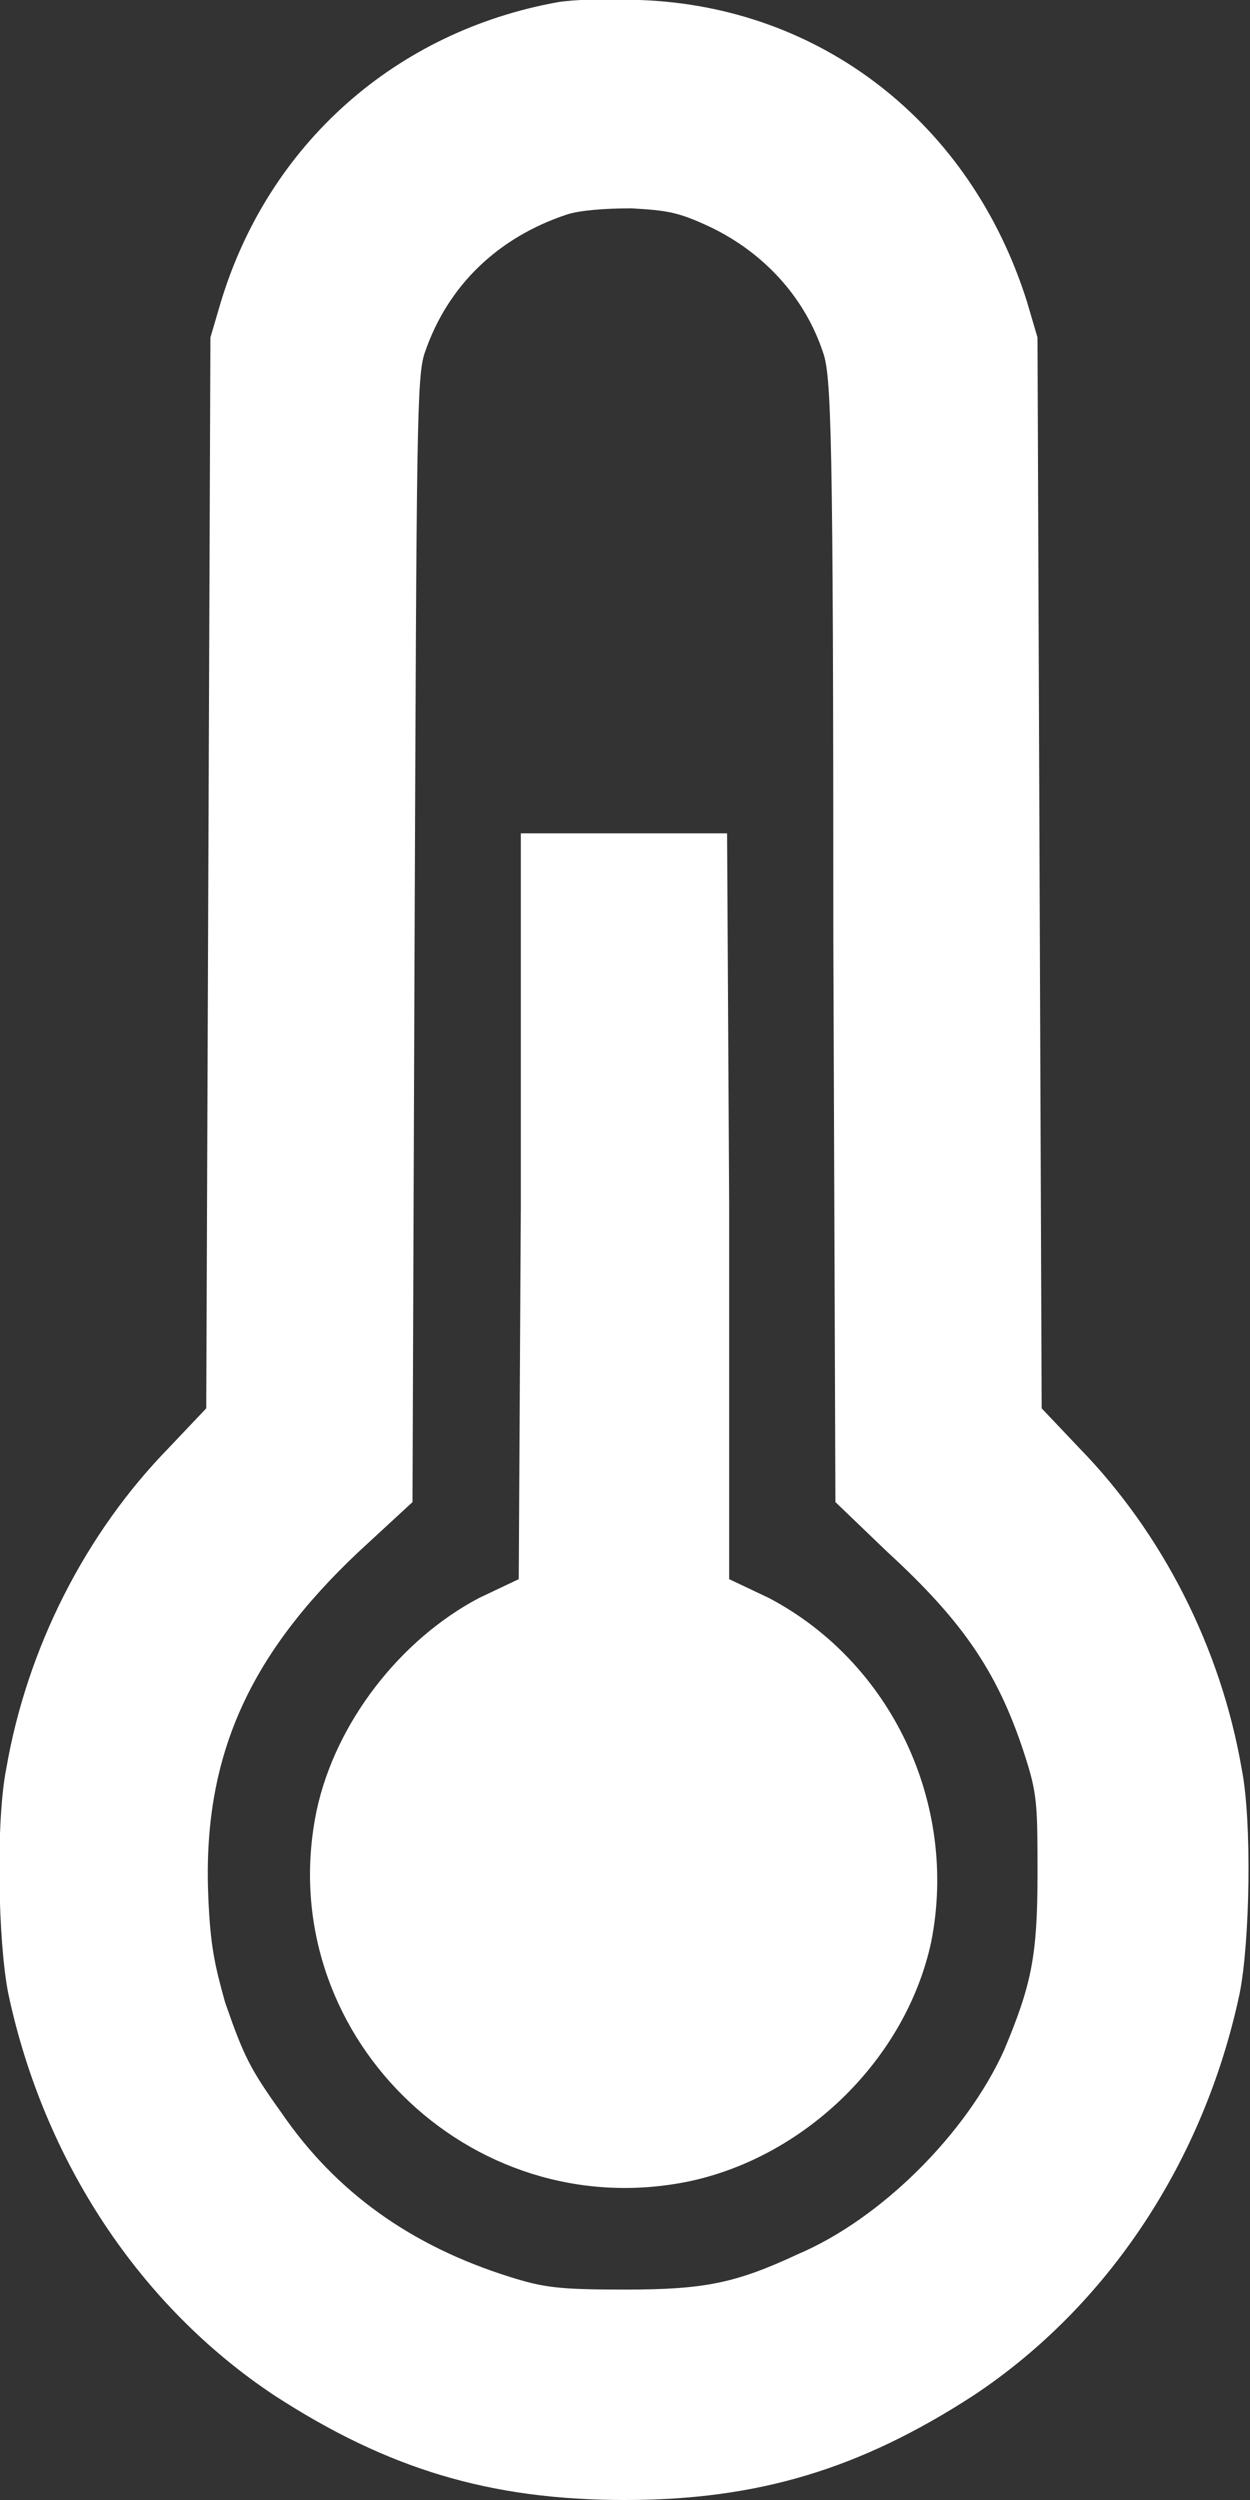 <svg width="6" height="12" viewBox="0 0 6 12" fill="none" xmlns="http://www.w3.org/2000/svg" xmlns:xlink="http://www.w3.org/1999/xlink">
	<rect x="0" y="0" width="6" height="12" fill="#333333" stroke="none"/>
	<desc>
			Created with Pixso.
	</desc>
	<defs/>
	<path id="image 1766 (Traced)" d="M2.68 0.01C1.9 0.15 1.29 0.69 1.06 1.45L1.01 1.62L1 4.19L0.99 6.76L0.81 6.95C0.41 7.36 0.13 7.91 0.03 8.49C-0.02 8.74 -0.01 9.32 0.04 9.57C0.21 10.37 0.67 11.07 1.32 11.5C1.86 11.85 2.35 12 3 12C3.64 12 4.13 11.85 4.67 11.5C5.32 11.07 5.78 10.37 5.95 9.57C6 9.32 6.01 8.74 5.96 8.49C5.86 7.91 5.58 7.36 5.18 6.95L5 6.76L4.99 4.19L4.98 1.62L4.93 1.45C4.66 0.59 3.94 0.03 3.07 0C2.92 -0.01 2.74 0 2.68 0.01ZM3.41 1.09C3.66 1.21 3.86 1.42 3.95 1.69C3.99 1.8 4 2.06 4 4.51L4.01 7.21L4.26 7.45C4.63 7.79 4.8 8.04 4.93 8.46C4.98 8.62 4.98 8.69 4.98 9C4.98 9.39 4.95 9.53 4.82 9.84C4.64 10.24 4.23 10.65 3.83 10.82C3.53 10.96 3.38 10.99 3 10.99C2.68 10.99 2.61 10.98 2.45 10.93C1.97 10.78 1.61 10.52 1.35 10.14C1.2 9.93 1.17 9.87 1.08 9.61C1.03 9.43 1.01 9.34 1 9.11C0.97 8.44 1.19 7.95 1.72 7.45L1.98 7.21L1.99 4.51C2 2.04 2 1.8 2.04 1.69C2.15 1.37 2.39 1.14 2.72 1.03C2.78 1.01 2.9 1 3.03 1C3.21 1.01 3.26 1.02 3.41 1.09ZM2.5 5.79L2.49 7.58L2.3 7.67C1.92 7.87 1.61 8.27 1.52 8.69C1.3 9.75 2.25 10.69 3.31 10.47C3.87 10.35 4.35 9.88 4.47 9.32C4.6 8.66 4.28 7.98 3.69 7.67L3.5 7.58L3.5 5.79L3.49 4L3 4L2.5 4L2.5 5.79Z" fill="#FFFFFF" fill-opacity="1" fill-rule="evenodd"/>
</svg>
